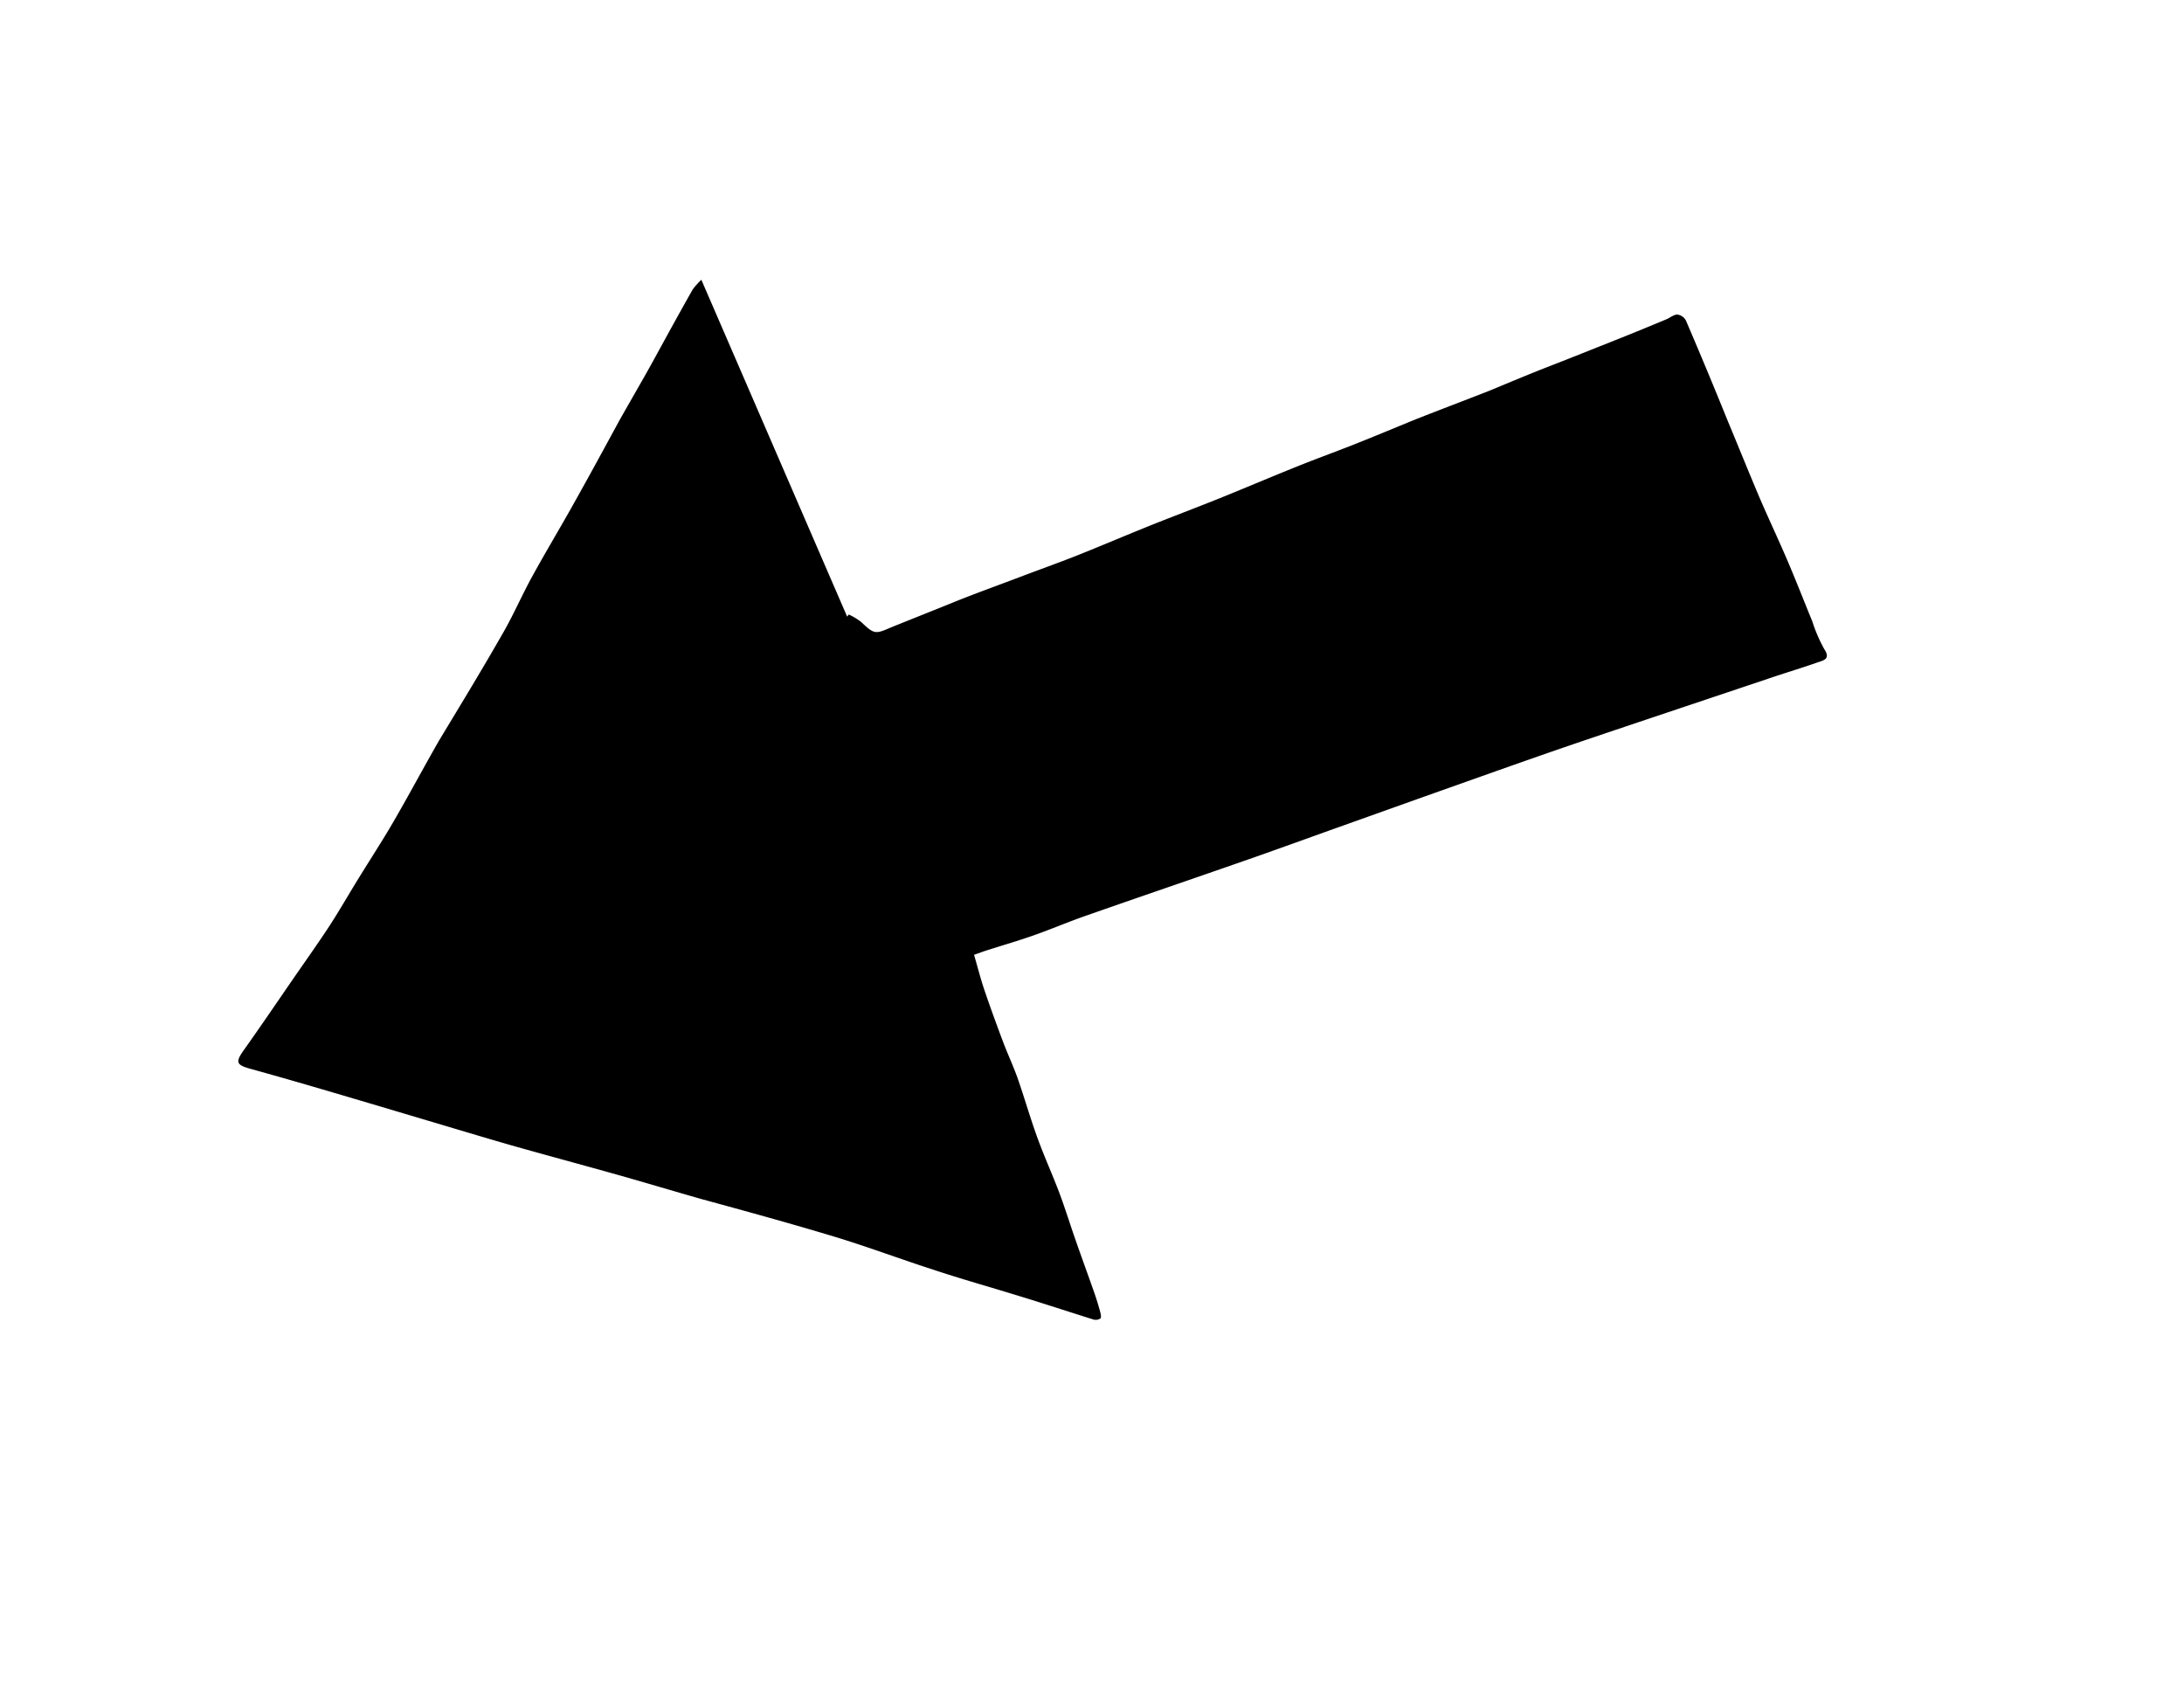 <svg id="Layer_1" data-name="Layer 1" xmlns="http://www.w3.org/2000/svg" viewBox="0 0 257.65 199.21"><path d="M82.74,33c5.79,13.36,11.49,26.55,17.2,39.73l.19-.25a7.36,7.36,0,0,1,1.46.88c1.52,1.45,1.68,1.44,3.41.69,2.46-1,5-2,7.46-3s5.25-2,7.88-3c2.23-.85,4.47-1.64,6.69-2.52,2.87-1.14,5.71-2.36,8.58-3.51,2.71-1.09,5.44-2.11,8.15-3.2,2.88-1.16,5.74-2.38,8.62-3.54,2.43-1,4.89-1.88,7.32-2.84s4.9-2,7.36-3c2.89-1.14,5.81-2.24,8.71-3.38,2.41-1,4.79-2,7.19-2.93s5.06-2,7.58-3c2-.79,4-1.62,6-2.45.45-.18.89-.57,1.34-.58a1.36,1.36,0,0,1,1,.68c1.72,4,3.38,8,5,12,1.22,2.93,2.41,5.88,3.65,8.81,1.06,2.47,2.21,4.9,3.27,7.37s2,4.89,3,7.33a18,18,0,0,0,1.41,3.27c.75,1.13,0,1.31-.73,1.55-1.71.6-3.45,1.13-5.17,1.7l-15.9,5.33c-3.71,1.25-7.42,2.49-11.12,3.78-5,1.74-10,3.53-15,5.3l-9.72,3.47c-3.62,1.29-7.23,2.61-10.86,3.87-6.19,2.16-12.39,4.27-18.58,6.44-2.09.73-4.13,1.6-6.23,2.34-1.76.62-3.56,1.14-5.35,1.71-.46.14-.9.31-1.64.57.41,1.4.76,2.79,1.22,4.15.68,2,1.41,4,2.16,6,.55,1.47,1.22,2.89,1.75,4.37.82,2.35,1.5,4.74,2.35,7.07s1.76,4.3,2.58,6.48c.69,1.84,1.27,3.73,1.92,5.58.72,2.07,1.48,4.13,2.2,6.19.27.76.5,1.53.71,2.3.07.25.14.66,0,.76a1,1,0,0,1-.82.11c-3-.94-6-1.93-9.09-2.87-3.25-1-6.54-1.92-9.78-3-3.92-1.26-7.78-2.72-11.72-3.91-5.18-1.56-10.42-3-15.63-4.42-3.34-.95-6.66-1.95-10-2.89-4.13-1.16-8.27-2.27-12.4-3.44-3.48-1-6.94-2.05-10.42-3.08-4.3-1.28-8.59-2.56-12.9-3.82q-3.73-1.09-7.48-2.13c-1.73-.48-1.81-.79-.75-2.28,1.91-2.69,3.76-5.41,5.63-8.13,1.38-2,2.8-4,4.13-6s2.5-4.08,3.76-6.11c1.36-2.21,2.78-4.38,4.08-6.62,1.84-3.17,3.57-6.42,5.4-9.61C54.42,83,57,78.77,59.47,74.43c1.18-2.08,2.13-4.28,3.28-6.37,1.57-2.87,3.26-5.67,4.86-8.53C69.44,56.27,71.22,53,73,49.72c1.42-2.53,2.88-5,4.29-7.58s2.94-5.37,4.43-8A8.57,8.57,0,0,1,82.74,33Z"/></svg>